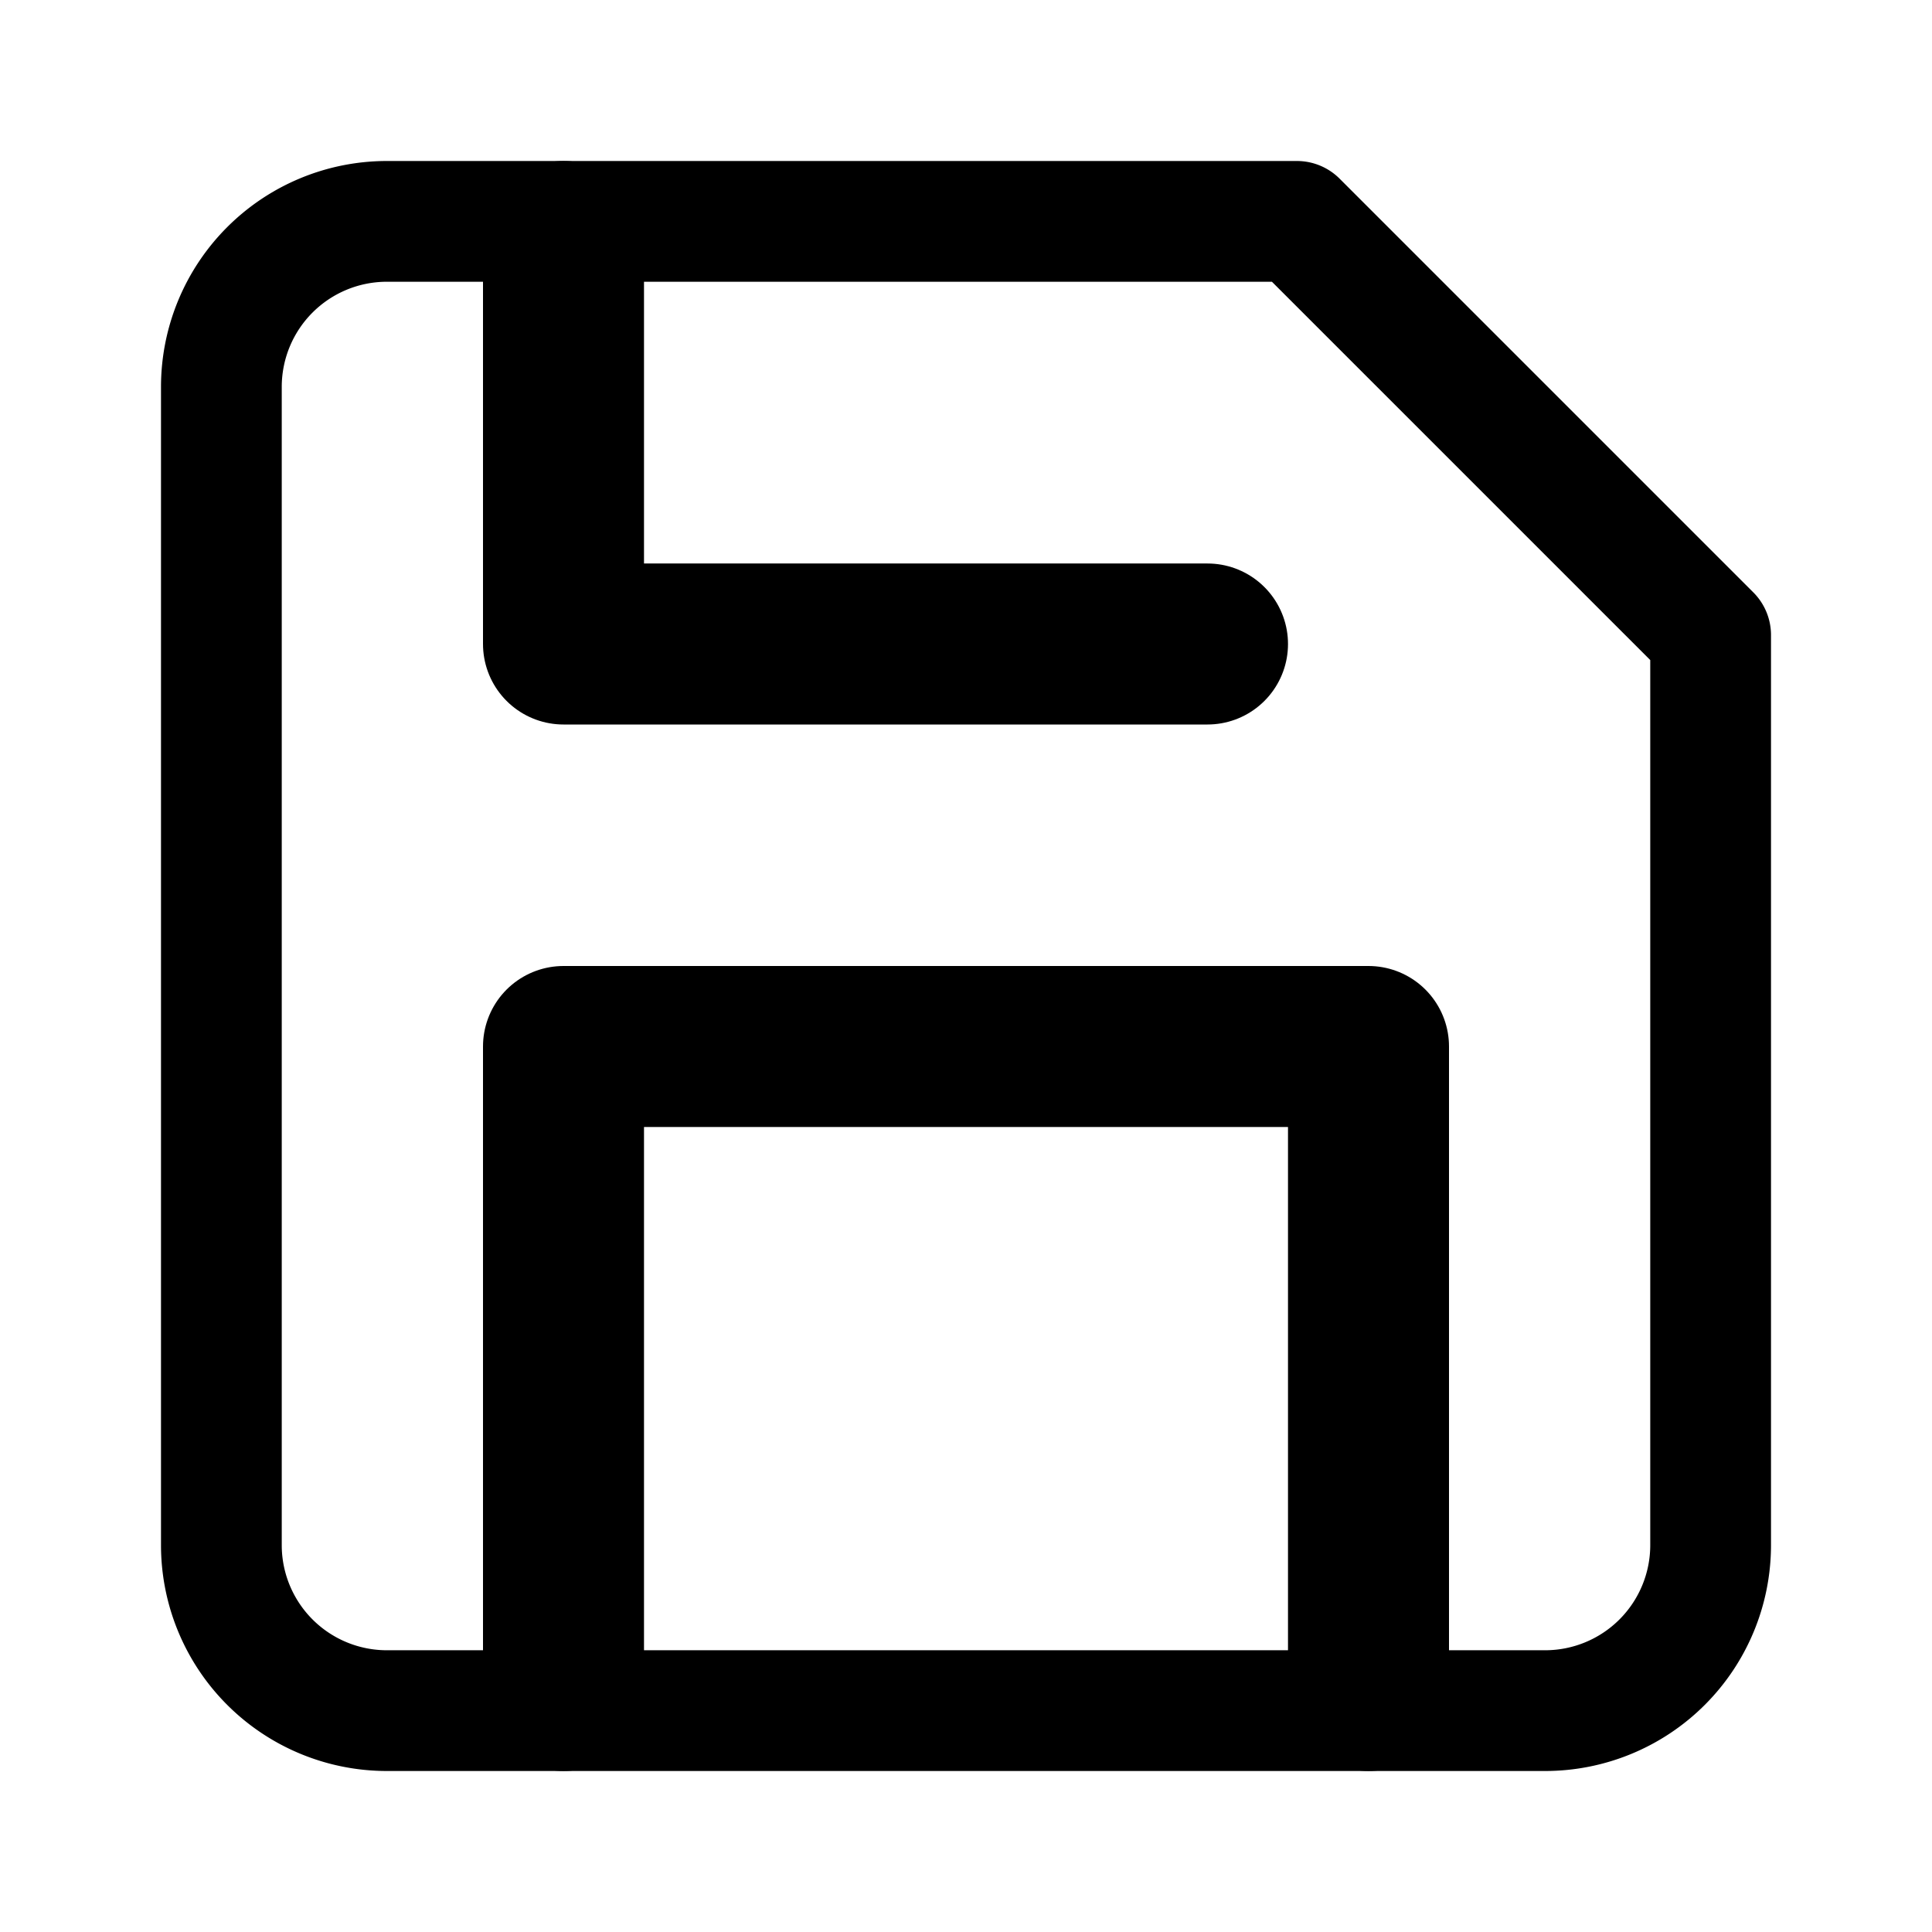 <?xml version="1.0" encoding="UTF-8" standalone="no"?>
<svg
   xmlns:dc="http://purl.org/dc/elements/1.1/"
   xmlns:cc="http://creativecommons.org/ns#"
   xmlns:rdf="http://www.w3.org/1999/02/22-rdf-syntax-ns#"
   xmlns:svg="http://www.w3.org/2000/svg"
   xmlns="http://www.w3.org/2000/svg"
   xmlns:sodipodi="http://sodipodi.sourceforge.net/DTD/sodipodi-0.dtd"
   xmlns:inkscape="http://www.inkscape.org/namespaces/inkscape"
   width="24"
   height="24"
   viewBox="0 0 24 24"
   fill="none"
   stroke="currentColor"
   stroke-width="2"
   stroke-linecap="round"
   stroke-linejoin="round"
   class="feather feather-save"
   version="1.1"
   id="svg8"
   sodipodi:docname="save.svg"
   inkscape:version="0.92.3 (2405546, 2018-03-11)">
  <defs
     id="defs12" />
  <sodipodi:namedview
     pagecolor="#ffffff"
     bordercolor="#666666"
     borderopacity="1"
     objecttolerance="10"
     gridtolerance="10"
     guidetolerance="10"
     inkscape:pageopacity="0"
     inkscape:pageshadow="2"
     inkscape:window-width="1680"
     inkscape:window-height="988"
     id="namedview10"
     showgrid="false"
     inkscape:zoom="27.812867"
     inkscape:cx="6.237832"
     inkscape:cy="13.240129"
     inkscape:window-x="-8"
     inkscape:window-y="-8"
     inkscape:window-maximized="1"
     inkscape:current-layer="svg8" />
  <path
     d="M 19.194,21.25 H 4.806 A 2.056,2.056 0 0 1 2.75,19.194 V 4.806 A 2.056,2.056 0 0 1 4.806,2.75 H 16.111 L 21.25,7.889 V 19.194 a 2.056,2.056 0 0 1 -2.056,2.056 z"
     id="path2"
     style="stroke:#000000;stroke-width:1.5;stroke-linecap:round;stroke-linejoin:round;stroke-miterlimit:4;stroke-dasharray:none;stroke-opacity:1"
     inkscape:connector-curvature="0" />
  <polyline
     points="17 21 17 13 7 13 7 21"
     id="polyline4"
     style="stroke-linejoin:round;stroke-linecap:round;stroke:#000000;stroke-opacity:1" />
  <polyline
     points="7 3 7 8 15 8"
     id="polyline6"
     style="stroke-linejoin:round;stroke-linecap:round;stroke:#000000;stroke-opacity:1" />
</svg>
